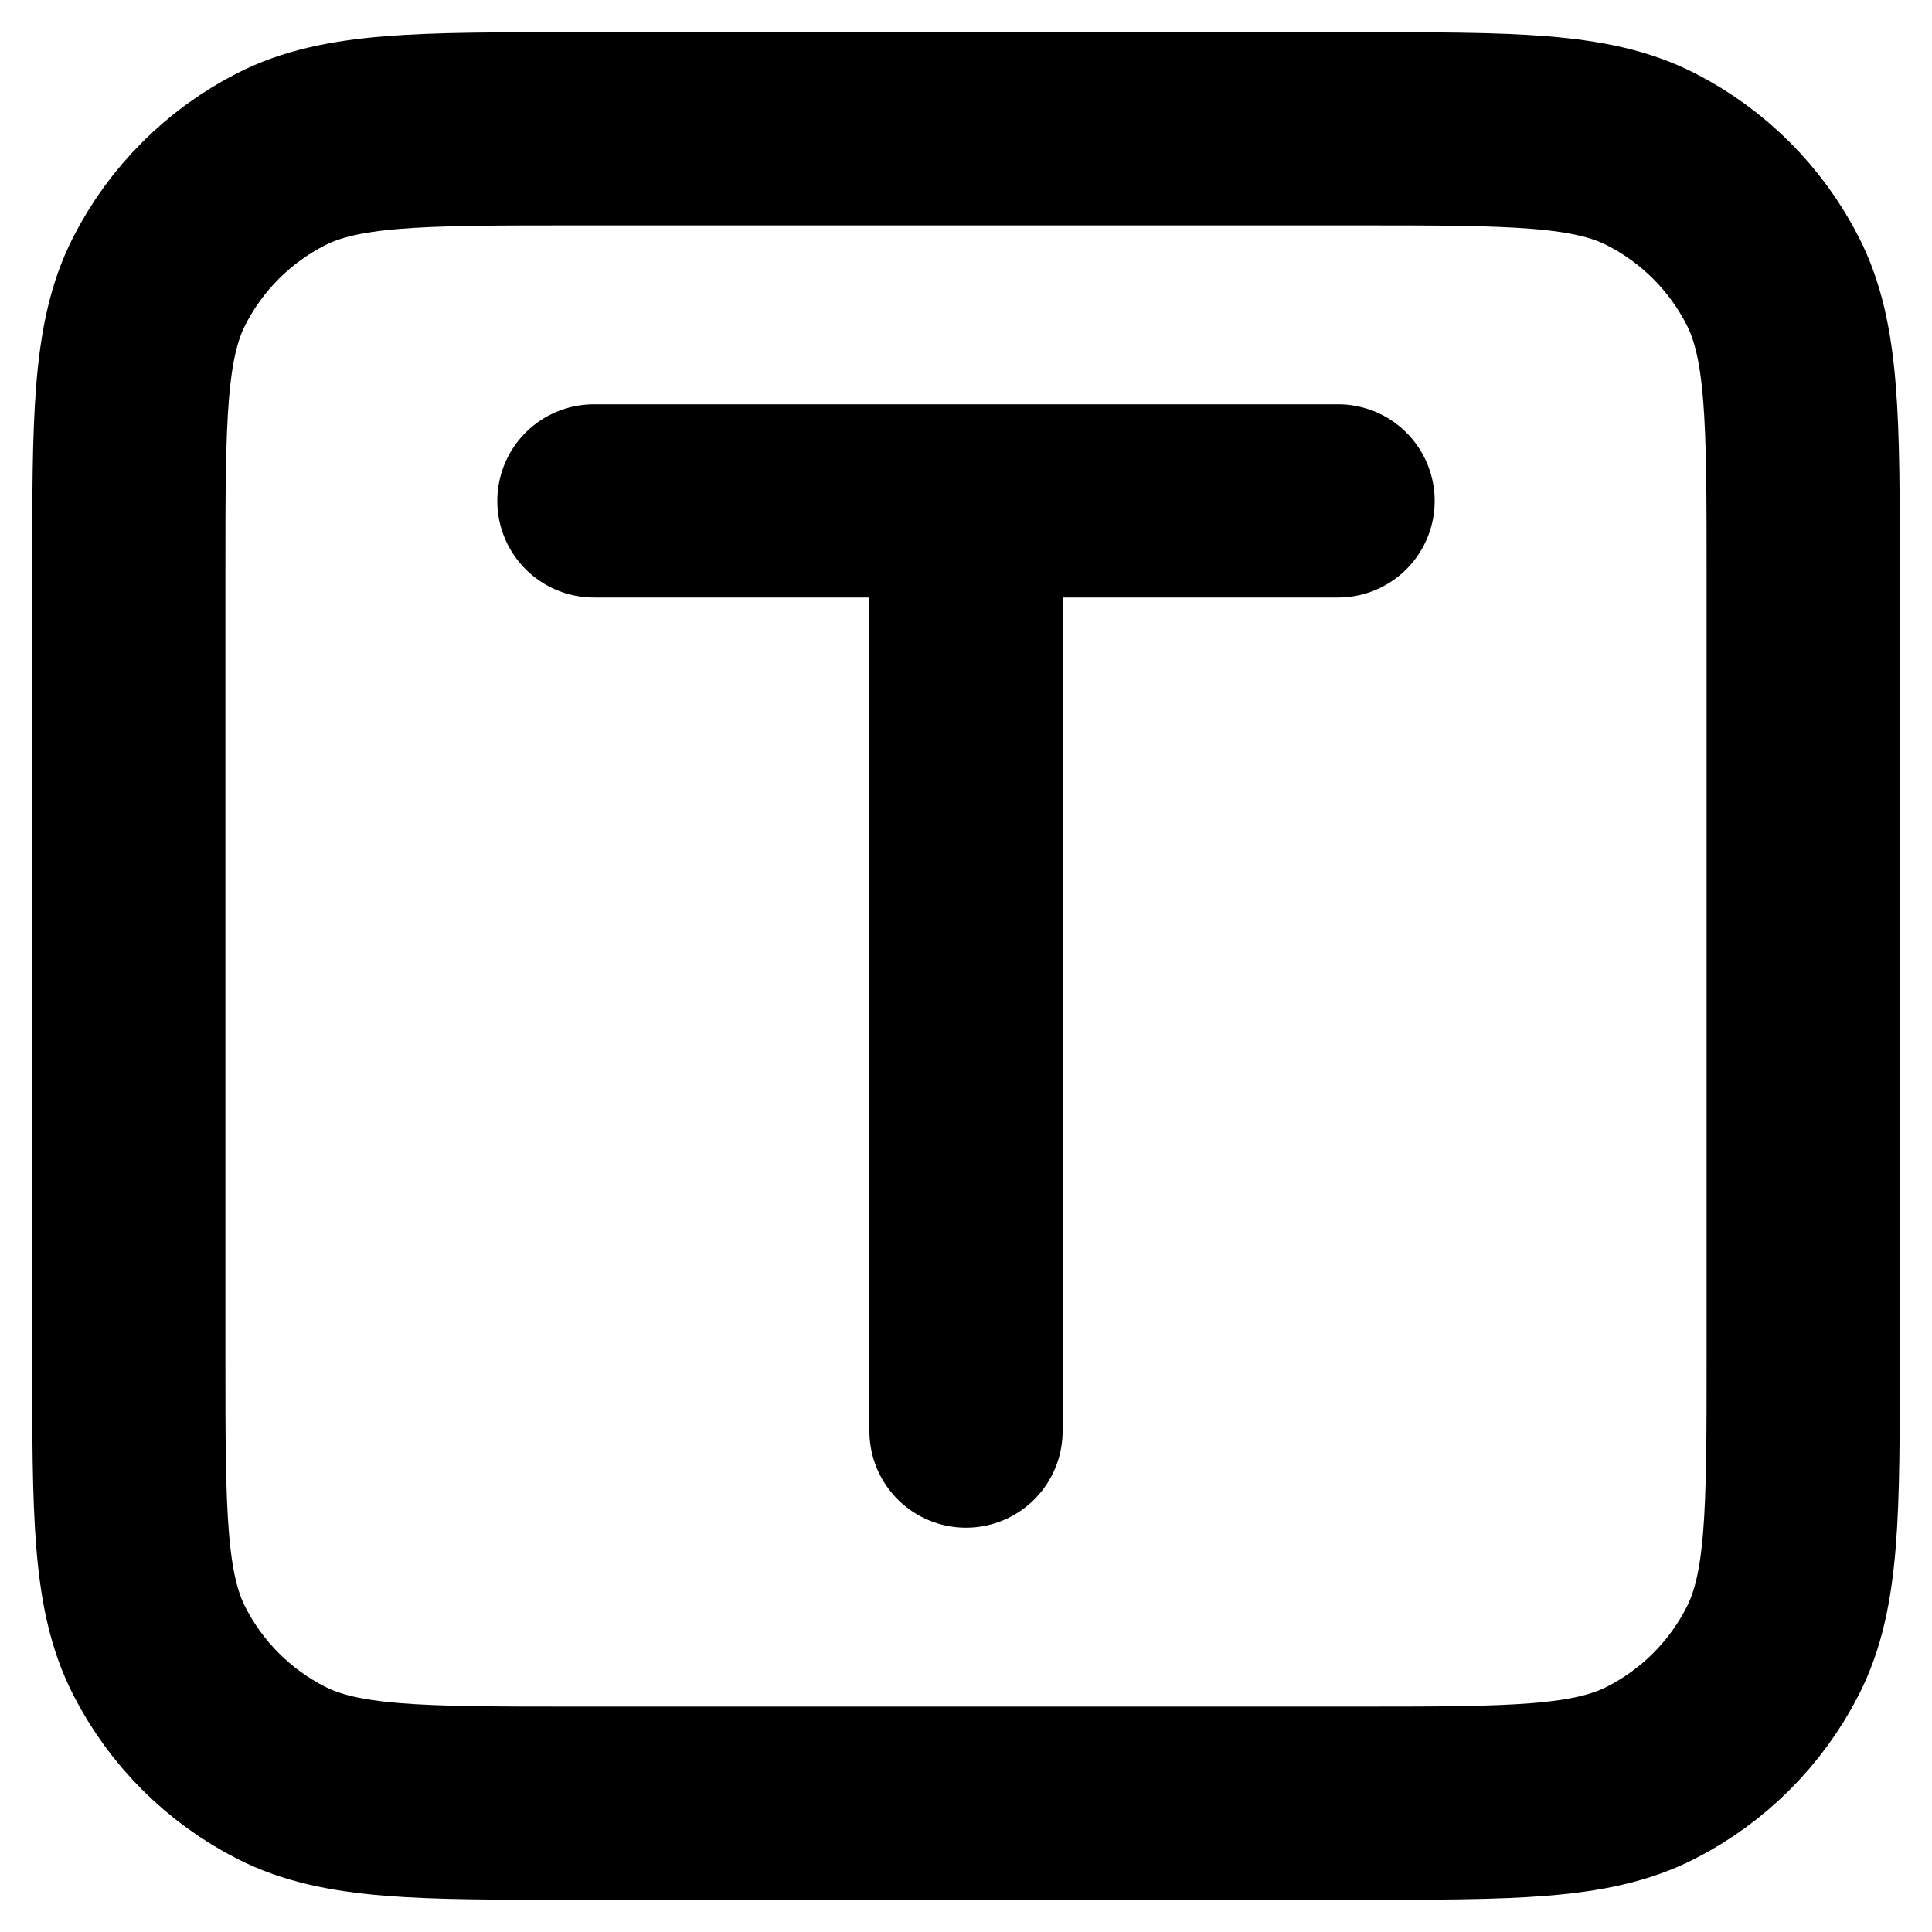 <svg width="15" height="15" viewBox="0 0 15 15" fill="none" xmlns="http://www.w3.org/2000/svg">
<path d="M4.611 3.889H10.389M7.5 3.889V11.111M4.467 14H10.533C11.747 14 12.354 14 12.817 13.764C13.225 13.556 13.556 13.225 13.764 12.817C14 12.354 14 11.747 14 10.533V4.467C14 3.253 14 2.646 13.764 2.183C13.556 1.775 13.225 1.444 12.817 1.236C12.354 1 11.747 1 10.533 1H4.467C3.253 1 2.646 1 2.183 1.236C1.775 1.444 1.444 1.775 1.236 2.183C1 2.646 1 3.253 1 4.467V10.533C1 11.747 1 12.354 1.236 12.817C1.444 13.225 1.775 13.556 2.183 13.764C2.646 14 3.253 14 4.467 14Z" stroke="black" stroke-width="1.5" stroke-linecap="round" stroke-linejoin="round"/>
</svg>

